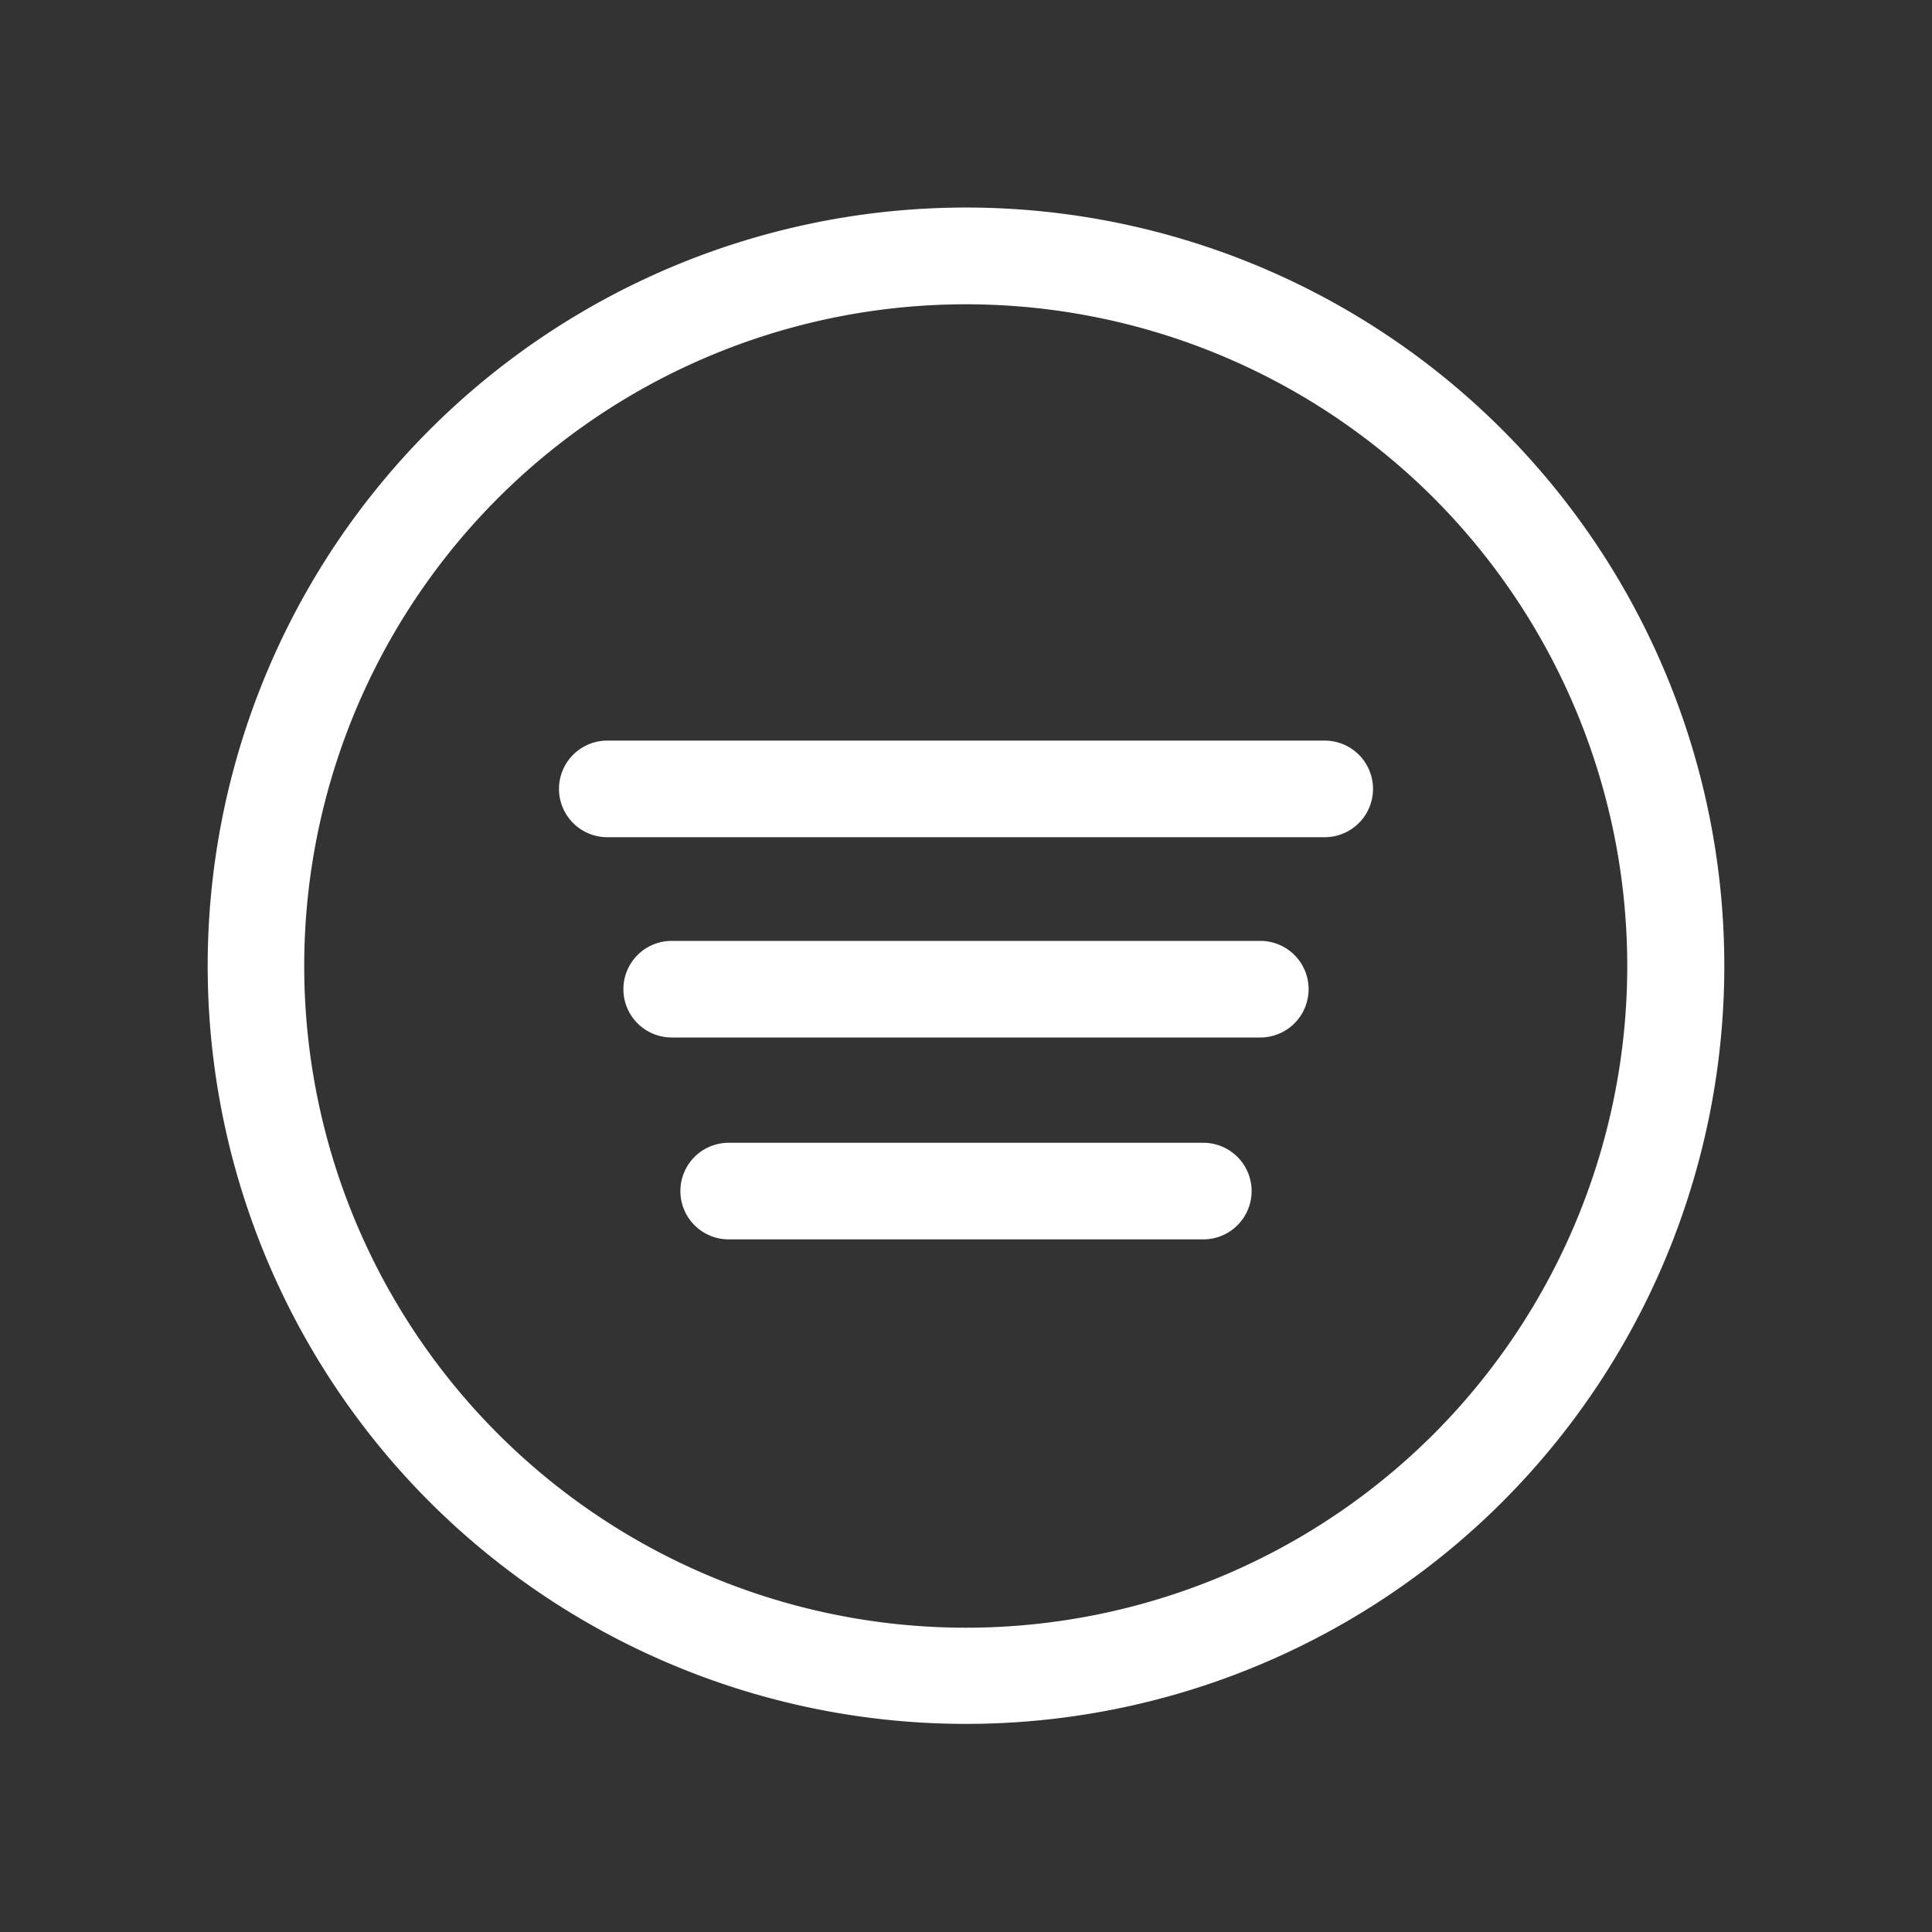<svg id="Layer_1" data-name="Layer 1" xmlns="http://www.w3.org/2000/svg" viewBox="0 0 60 60"><rect x="0" y="0" width="60" height="60" fill="#333333" stroke="none"/><defs><style>.cls-1{fill:#fff;}</style></defs><title>icons_v2-white</title><path class="cls-1" d="M13.35,46.65a23.55,23.55,0,1,1,33.3,0A23.57,23.57,0,0,1,13.35,46.65ZM44.53,15.47a20.55,20.55,0,1,0,0,29.06A20.58,20.58,0,0,0,44.53,15.47Z"/><path class="cls-1" d="M41.14,26H18.86a1.5,1.5,0,0,1,0-3H41.14a1.5,1.5,0,0,1,0,3Z"/><path class="cls-1" d="M39.14,32.22H20.86a1.5,1.5,0,0,1,0-3H39.14a1.5,1.5,0,0,1,0,3Z"/><path class="cls-1" d="M37.37,38.49H22.63a1.5,1.5,0,0,1,0-3H37.37a1.5,1.5,0,0,1,0,3Z"/></svg>